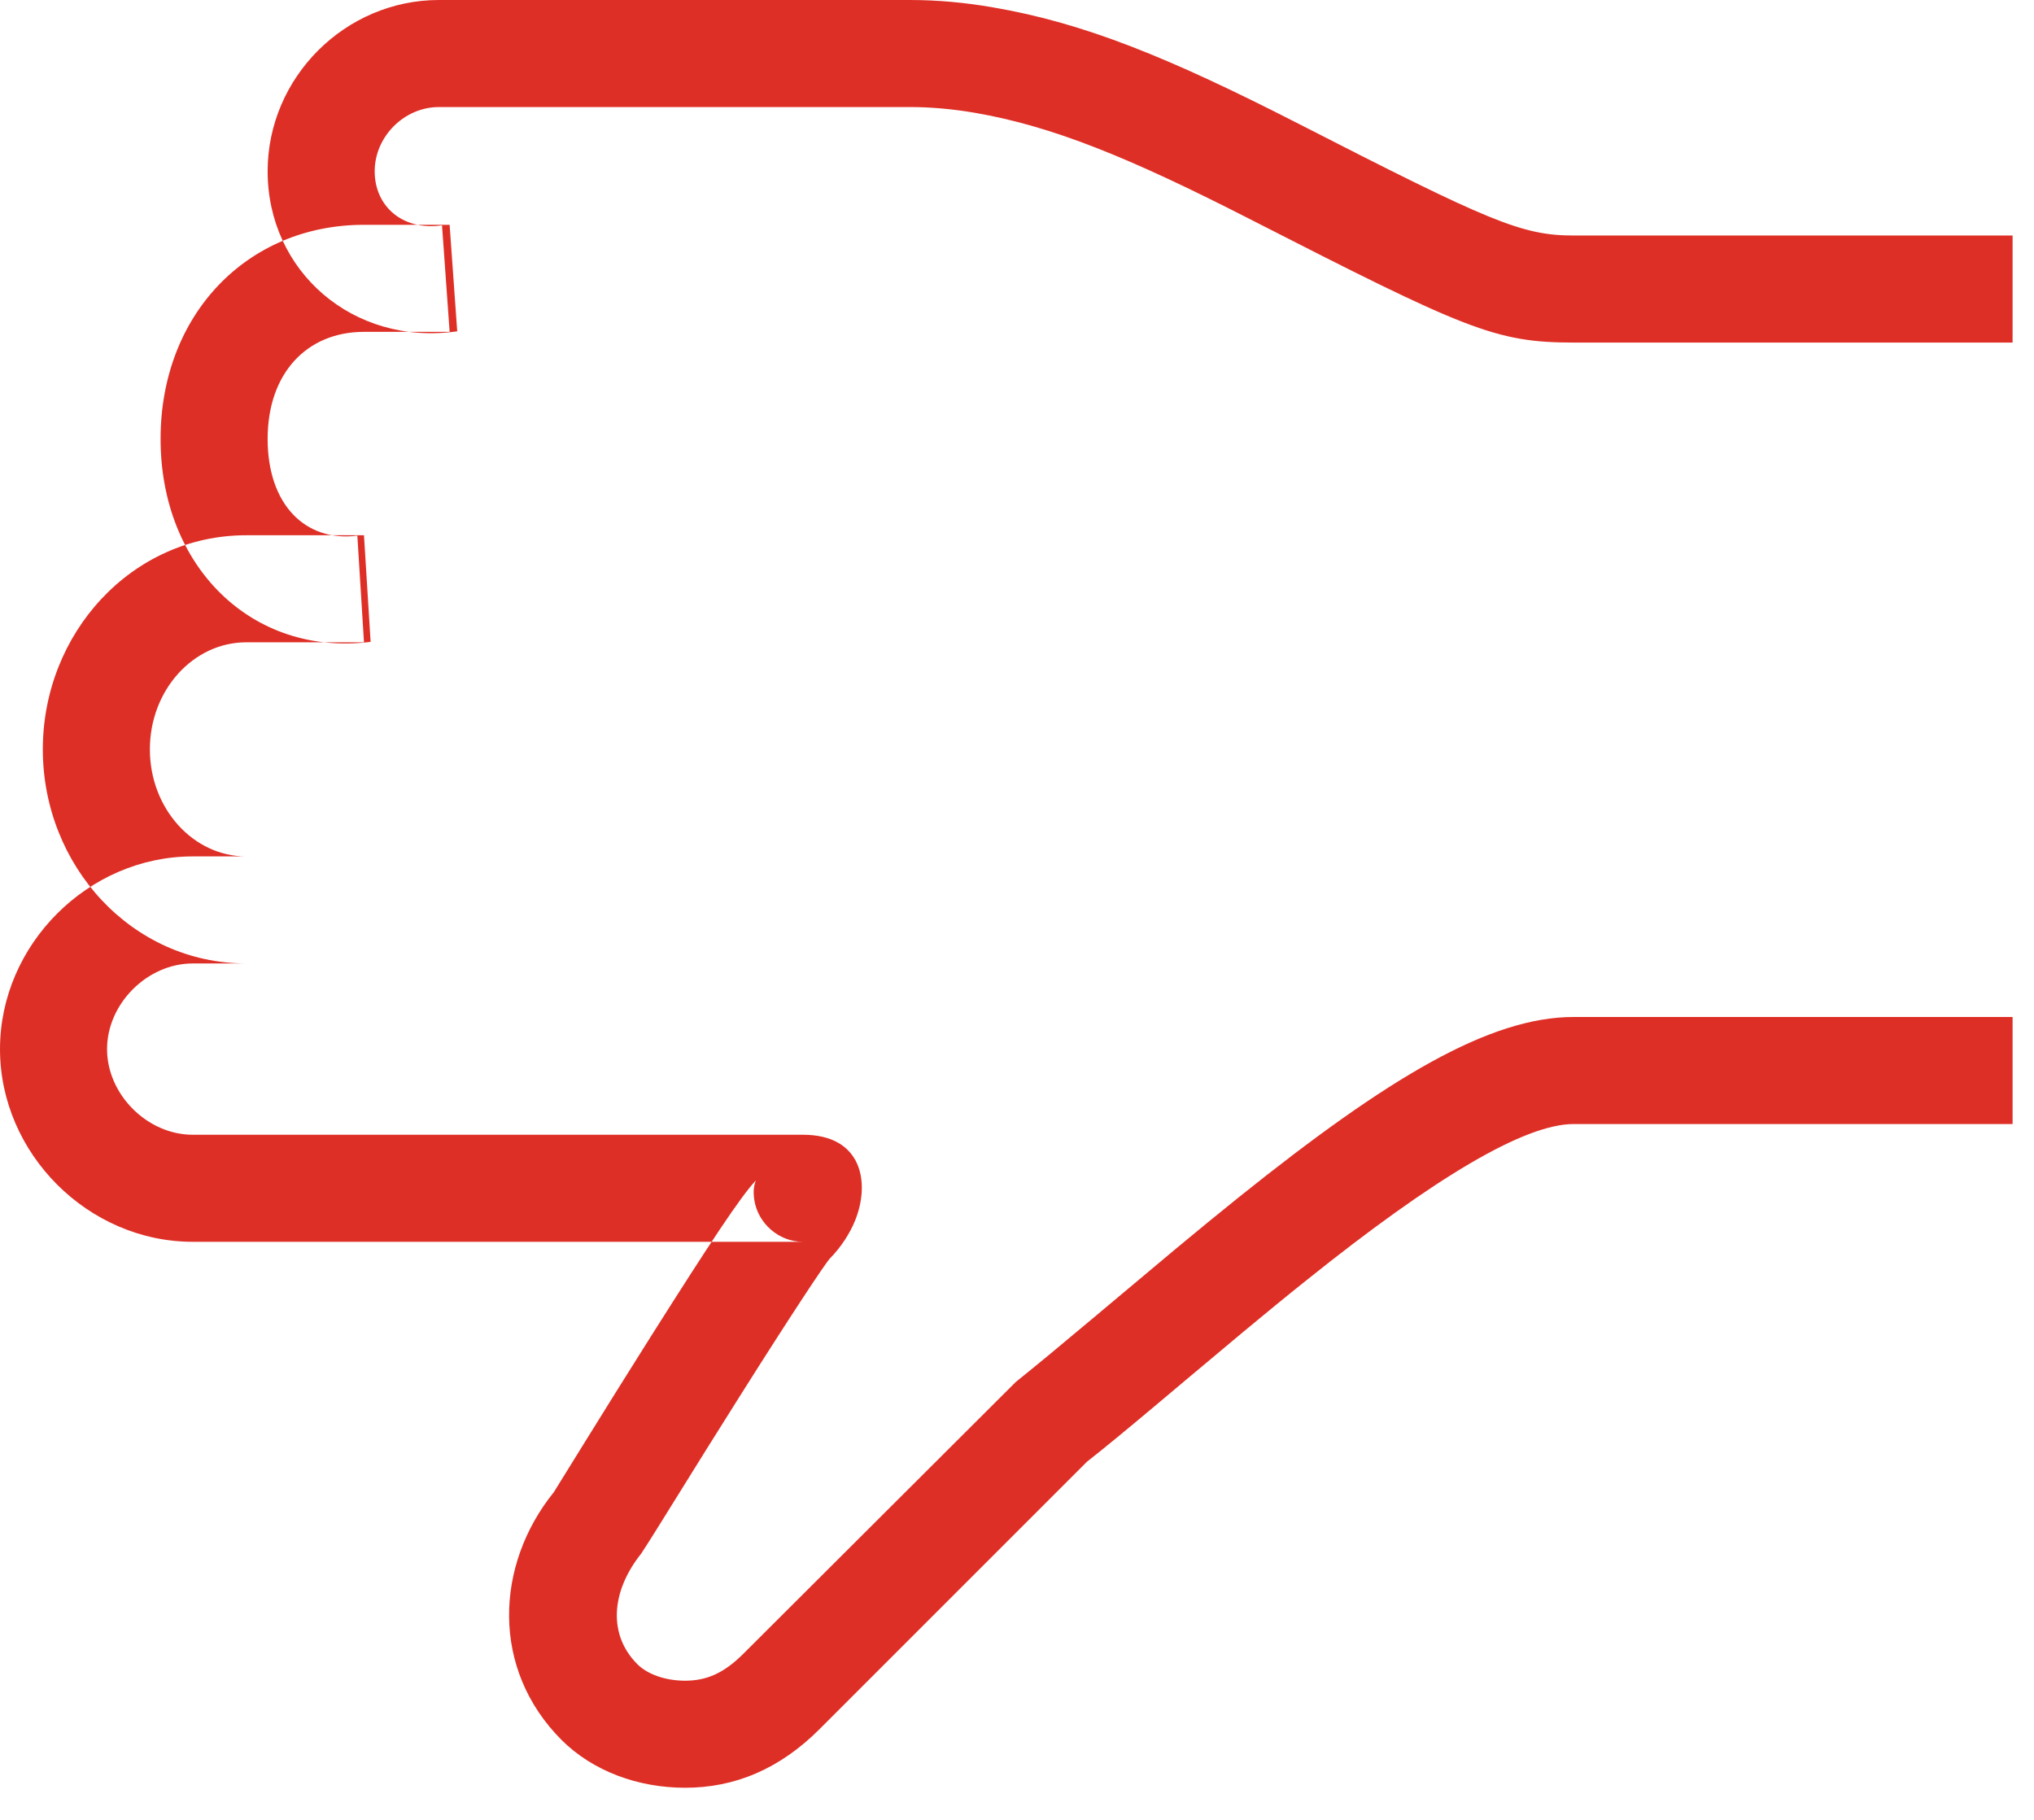 <?xml version="1.0" encoding="UTF-8" standalone="no"?>
<svg width="19px" height="17px" viewBox="0 0 19 17" version="1.1" xmlns="http://www.w3.org/2000/svg" xmlns:xlink="http://www.w3.org/1999/xlink" xmlns:sketch="http://www.bohemiancoding.com/sketch/ns">
    <!-- Generator: Sketch 3.2.2 (9983) - http://www.bohemiancoding.com/sketch -->
    <title>vote-down</title>
    <desc>Created with Sketch.</desc>
    <defs></defs>
    <g id="Page-1" stroke="none" stroke-width="1" fill="none" fill-rule="evenodd" sketch:type="MSPage">
        <g id="vote-down" sketch:type="MSLayerGroup" fill="#DE2F26">
            <path d="M14.7,9.5 C13.917,9.5 12.972,10.062 11.578,11.179 C11.391,11.329 11.195,11.489 10.973,11.674 C10.785,11.831 10.012,12.48 10.195,12.326 C9.894,12.579 9.683,12.753 9.488,12.91 L6.946,15.446 C6.761,15.632 6.597,15.7 6.4,15.7 C6.213,15.7 6.047,15.639 5.954,15.546 C5.684,15.277 5.701,14.874 5.99,14.512 C6.08,14.375 6.174,14.221 6.297,14.024 C6.5,13.696 6.706,13.367 6.899,13.061 C6.916,13.034 6.916,13.034 6.933,13.007 C7.367,12.319 7.713,11.794 7.754,11.754 C7.851,11.656 7.939,11.524 7.989,11.398 C8.128,11.052 8.058,10.6 7.5,10.6 L1.8,10.6 C1.376,10.6 1,10.224 1,9.8 C1,9.376 1.376,9 1.8,9 L2.3,9 L2.3,8.5 L2.3,8 C1.806,8 1.4,7.554 1.4,7 C1.4,6.446 1.806,6 2.3,6 L3.4,6 L3.338,5.004 C2.852,5.065 2.5,4.713 2.5,4.1 C2.5,3.486 2.867,3.1 3.4,3.1 L4.2,3.1 L4.129,2.105 C3.761,2.158 3.5,1.927 3.5,1.6 C3.5,1.276 3.776,1 4.1,1 L8.5,1 C8.695,1 8.897,1.018 9.108,1.054 C9.832,1.179 10.549,1.471 11.672,2.045 C13.696,3.08 13.969,3.2 14.7,3.2 L18.8,3.2 L18.8,2.2 L14.7,2.2 C14.214,2.2 13.915,2.07 12.128,1.155 C10.92,0.537 10.129,0.215 9.276,0.069 C9.012,0.023 8.753,0 8.5,0 L4.1,0 C3.224,0 2.5,0.724 2.5,1.6 C2.5,2.532 3.296,3.234 4.271,3.095 L4.2,2.1 L3.4,2.1 C2.304,2.1 1.5,2.944 1.5,4.1 C1.5,5.287 2.348,6.135 3.462,5.996 L3.4,5 L2.3,5 C1.231,5 0.4,5.914 0.4,7 C0.4,8.086 1.231,9 2.3,9 L2.3,8 L1.8,8 C0.824,8 0,8.824 0,9.8 C0,10.776 0.824,11.6 1.8,11.6 L7.5,11.6 C7.278,11.6 7.081,11.432 7.046,11.209 C7.033,11.122 7.044,11.07 7.061,11.027 C6.922,11.171 6.624,11.624 6.087,12.473 C6.07,12.5 6.07,12.5 6.053,12.527 C5.858,12.836 5.652,13.166 5.447,13.497 C5.324,13.695 5.229,13.85 5.174,13.938 C4.624,14.619 4.584,15.591 5.246,16.254 C5.539,16.546 5.962,16.7 6.4,16.7 C6.863,16.7 7.281,16.526 7.654,16.154 L10.154,13.654 C10.315,13.528 10.532,13.349 10.838,13.092 C10.657,13.244 11.426,12.597 11.613,12.442 C11.83,12.262 12.021,12.105 12.203,11.96 C13.402,10.999 14.241,10.5 14.7,10.5 L18.8,10.5 L18.8,9.5 L14.7,9.5 Z" id="Shape" sketch:type="MSShapeGroup"></path>
        </g>
    </g>
</svg>